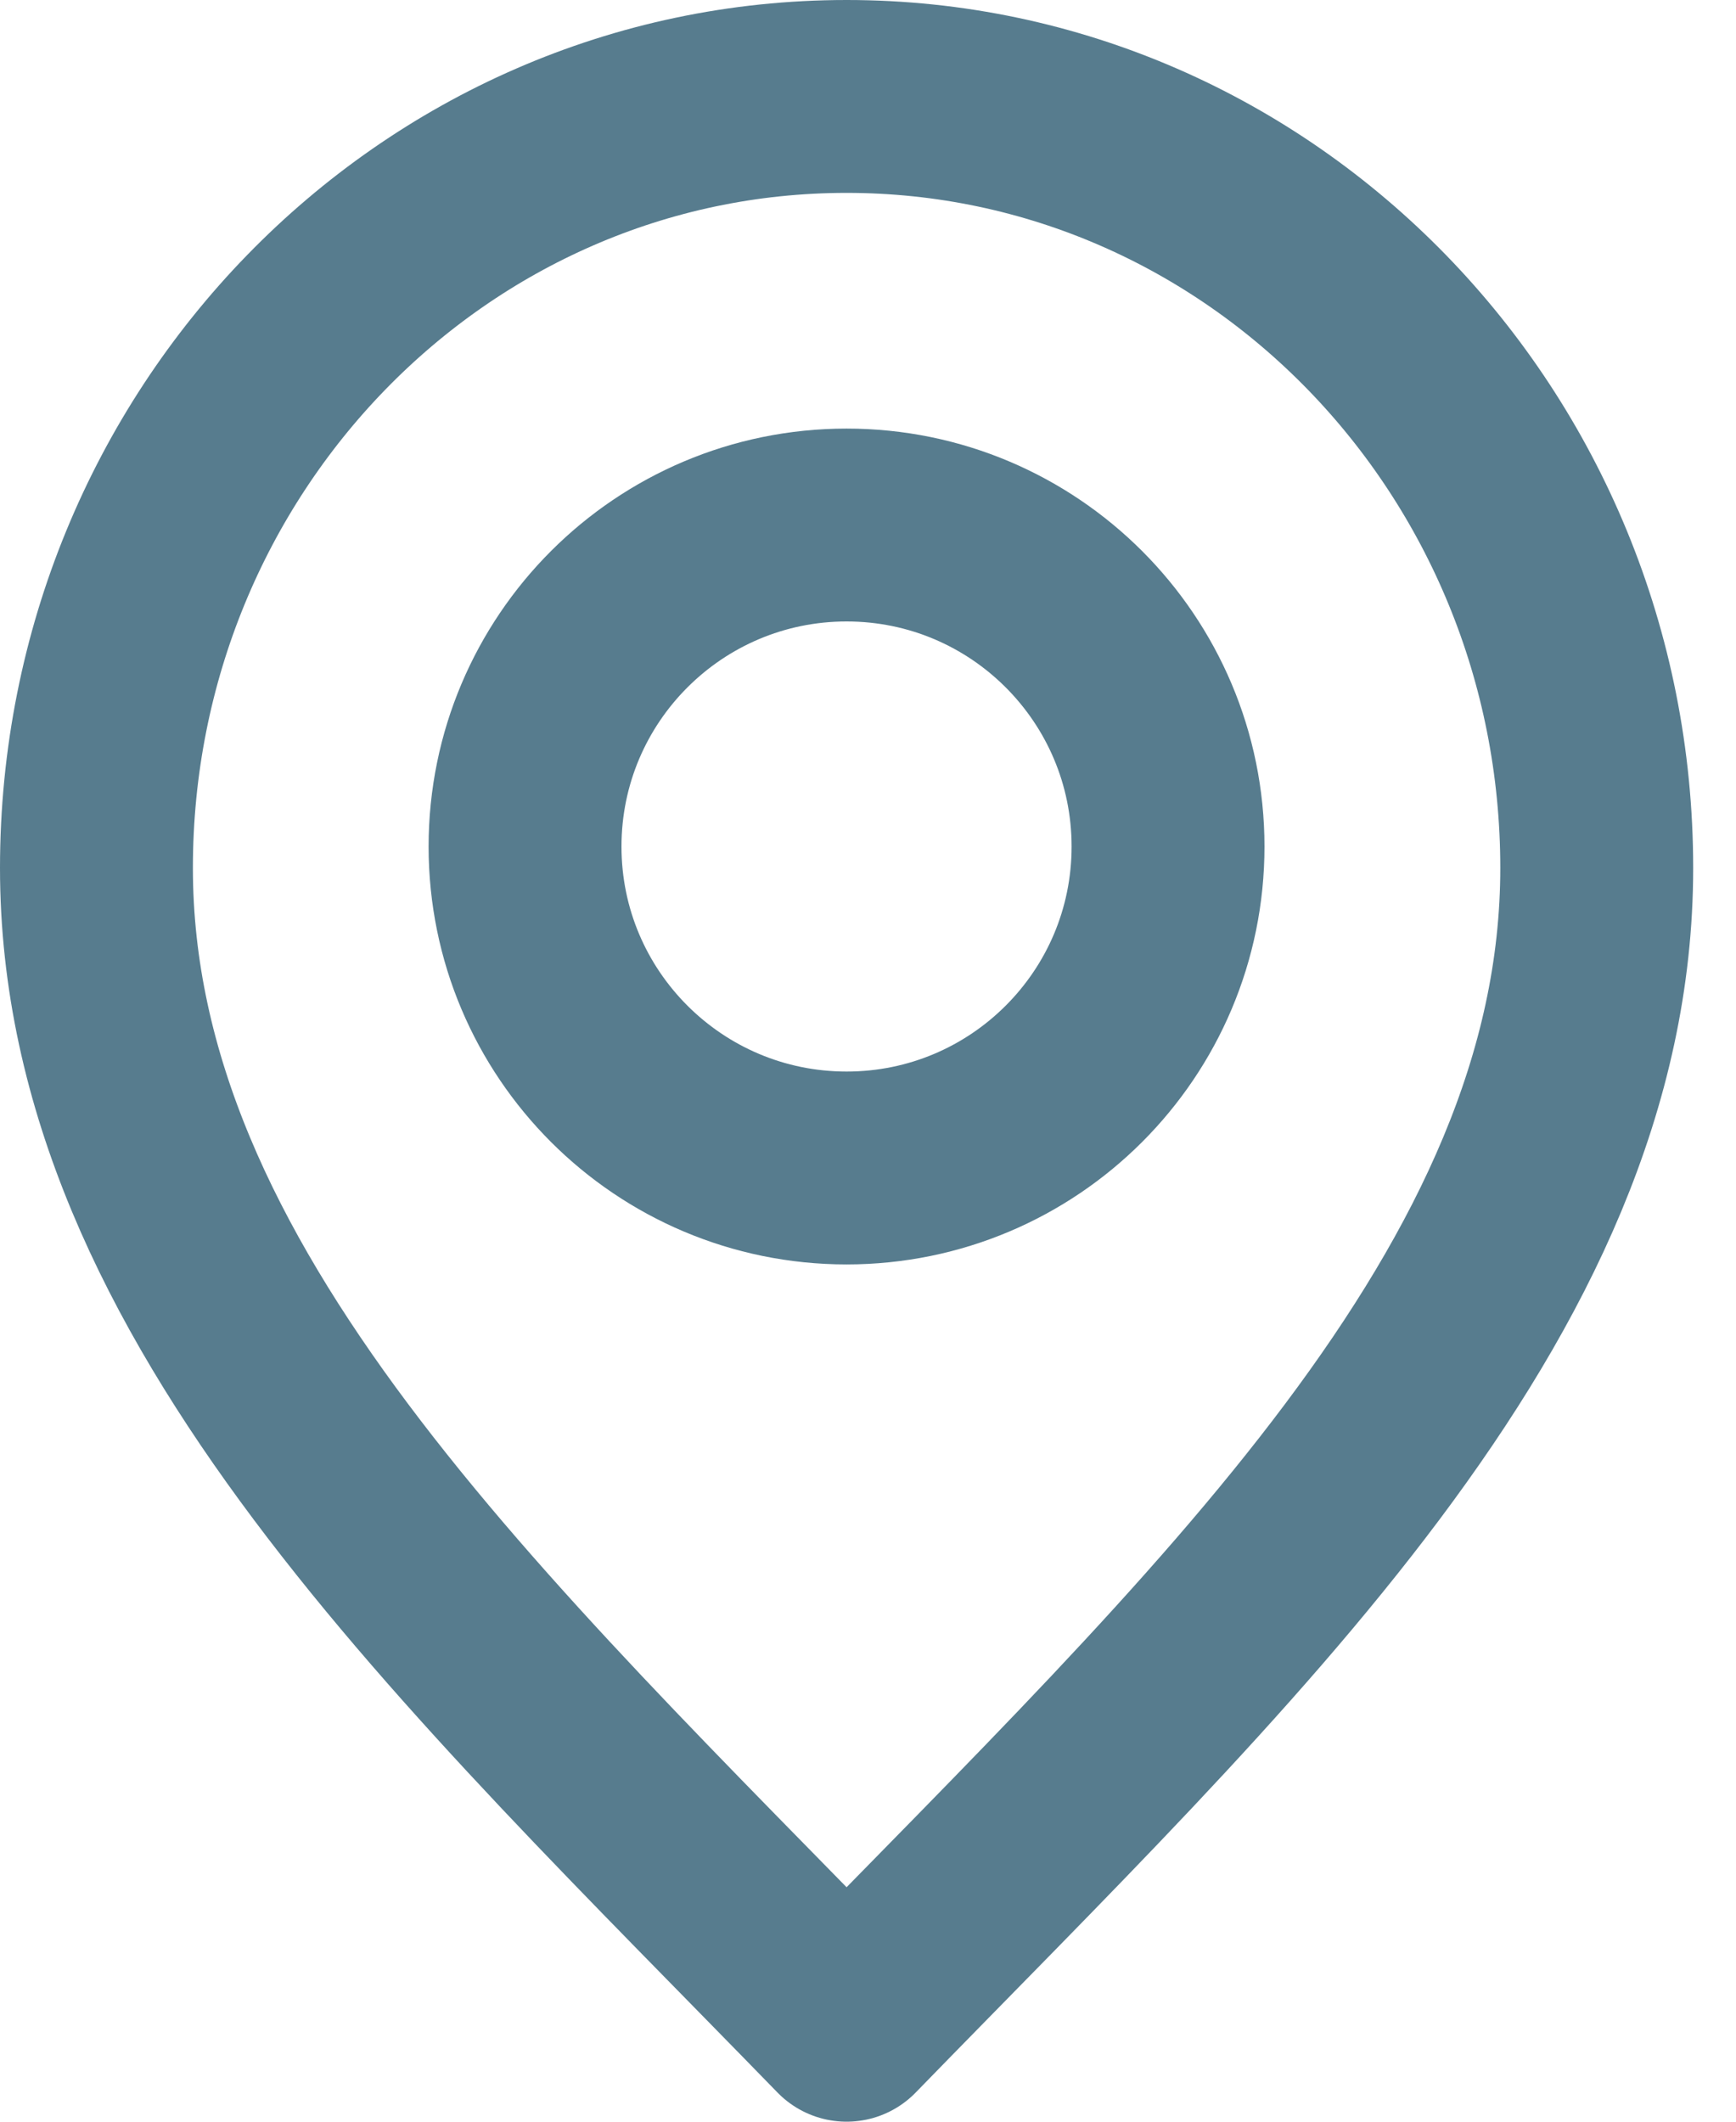 <svg width="18" height="22" viewBox="0 0 18 22" fill="none" xmlns="http://www.w3.org/2000/svg">
<path d="M8.778 21C12.667 17 16.556 13.418 16.556 9C16.556 4.582 13.073 1 8.778 1C4.482 1 1 4.582 1 9C1 13.418 4.889 17 8.778 21Z" stroke="#577C8E" stroke-width="2" stroke-linecap="round" stroke-linejoin="round"/>
<path d="M8.778 12.111C10.619 12.111 12.111 10.619 12.111 8.778C12.111 6.937 10.619 5.444 8.778 5.444C6.937 5.444 5.444 6.937 5.444 8.778C5.444 10.619 6.937 12.111 8.778 12.111Z" stroke="#577C8E" stroke-width="2" stroke-linecap="round" stroke-linejoin="round"/>
</svg>

